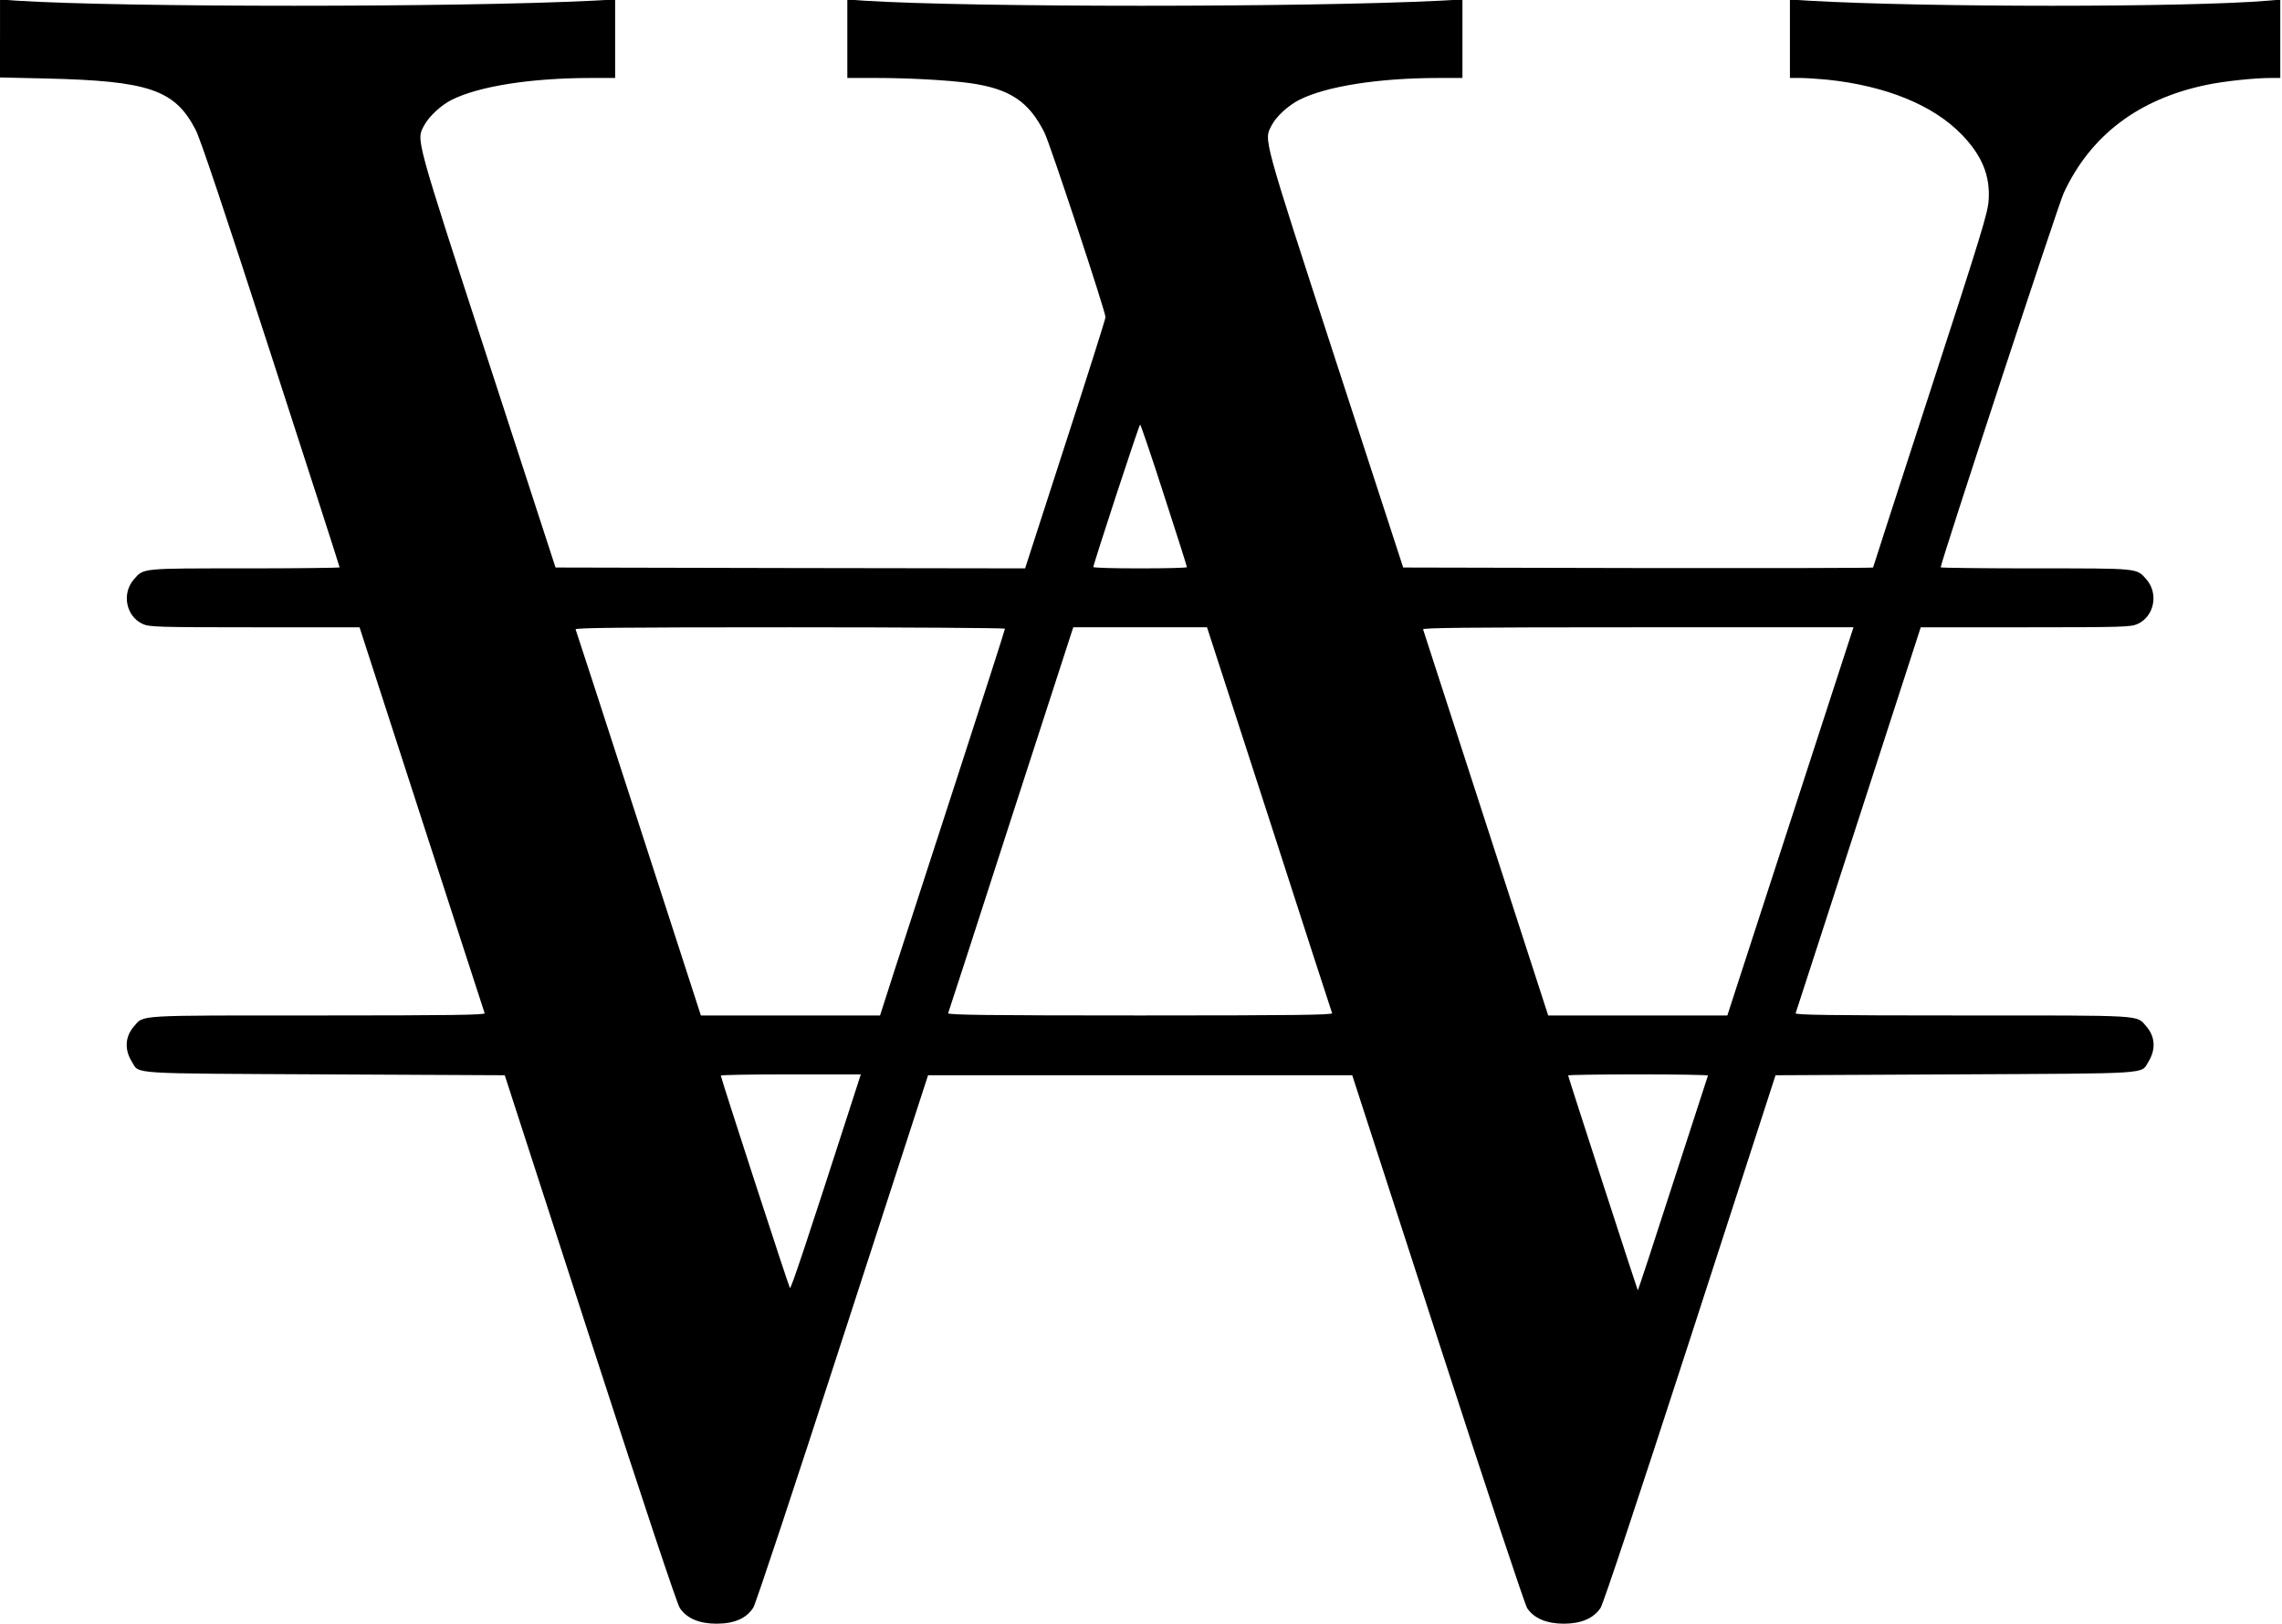 <?xml version="1.0" standalone="no"?>
<!DOCTYPE svg PUBLIC "-//W3C//DTD SVG 20010904//EN"
 "http://www.w3.org/TR/2001/REC-SVG-20010904/DTD/svg10.dtd">
<svg version="1.0" xmlns="http://www.w3.org/2000/svg"
 width="1317pt" height="937pt" viewBox="0 0 1317 937"
 preserveAspectRatio="xMidYMid meet">
<g transform="translate(0,937) scale(0.1,-0.1)"
fill="#000000" stroke="none">
<path d="M0 9148 l0 -225 268 -6 c593 -14 741 -65 861 -296 27 -52 164 -460
435 -1297 218 -672 396 -1224 396 -1228 0 -3 -245 -6 -545 -6 -602 0 -585 2
-642 -63 -72 -82 -46 -214 51 -258 39 -17 78 -19 646 -19 l605 0 359 -1108
c197 -609 361 -1113 363 -1119 4 -10 -192 -13 -961 -13 -1064 0 -1004 4 -1063
-63 -51 -59 -56 -133 -12 -204 45 -73 -33 -67 1118 -73 l1034 -5 492 -1518
c310 -956 502 -1532 518 -1556 40 -60 112 -91 212 -91 103 0 174 31 213 94 14
23 237 694 516 1556 l492 1515 1224 0 1224 0 493 -1520 c294 -906 503 -1534
517 -1556 39 -58 112 -89 211 -89 100 0 172 31 212 91 16 24 208 601 518 1556
l492 1518 1034 5 c1151 6 1073 0 1118 73 44 71 39 145 -12 204 -59 67 1 63
-1063 63 -769 0 -965 3 -961 13 2 6 166 510 363 1119 l359 1108 605 0 c568 0
607 2 646 19 97 44 123 176 51 258 -57 65 -40 63 -642 63 -300 0 -545 3 -545
6 0 27 680 2097 710 2160 155 333 431 542 823 624 99 21 277 40 370 40 l57 0
0 226 0 226 -72 -6 c-464 -39 -1974 -39 -2650 0 l-108 7 0 -227 0 -226 60 0
c34 0 104 -5 158 -10 338 -36 610 -147 774 -317 116 -120 164 -236 155 -376
-4 -73 -39 -188 -336 -1100 -182 -559 -331 -1020 -331 -1022 0 -3 -610 -4
-1356 -3 l-1356 3 -391 1200 c-423 1301 -413 1265 -369 1350 26 52 96 116 161
149 154 78 457 126 804 126 l137 0 0 226 0 227 -127 -7 c-787 -39 -2711 -39
-3325 0 l-98 7 0 -227 0 -226 173 0 c185 0 416 -13 537 -30 229 -33 338 -106
428 -286 30 -58 352 -1032 352 -1064 1 -8 -104 -338 -232 -733 l-232 -717
-1355 2 -1355 3 -389 1195 c-424 1303 -415 1270 -370 1355 29 54 97 117 160
149 158 79 459 126 806 126 l137 0 0 226 0 227 -127 -7 c-782 -39 -2713 -39
-3325 0 l-98 7 0 -225z m6718 -2636 c73 -224 132 -410 132 -415 0 -4 -121 -7
-270 -7 -148 0 -270 3 -270 8 0 16 264 822 270 822 3 0 66 -183 138 -408z
m-918 -770 c0 -5 -123 -389 -274 -853 -151 -464 -313 -964 -361 -1111 l-86
-268 -517 0 -517 0 -359 1108 c-197 609 -361 1113 -364 1120 -3 9 248 12 1237
12 683 0 1241 -4 1241 -8z m1525 -1099 c197 -610 360 -1114 363 -1120 3 -10
-223 -13 -1108 -13 -885 0 -1111 3 -1108 13 3 6 166 510 363 1120 l359 1107
386 0 386 0 359 -1107z m3108 295 c-145 -447 -309 -951 -364 -1120 l-100 -308
-517 0 -517 0 -359 1108 c-197 609 -361 1113 -363 1120 -4 9 248 12 1240 12
l1244 0 -264 -812z m-5527 -1960 c-253 -784 -341 -1047 -347 -1041 -7 8 -399
1213 -399 1226 0 4 182 7 404 7 l404 0 -62 -192z m4951 185 c-2 -5 -93 -285
-203 -625 -109 -339 -200 -615 -202 -614 -3 4 -402 1233 -402 1240 0 3 183 6
406 6 223 0 403 -3 401 -7z"/>
</g>
</svg>
